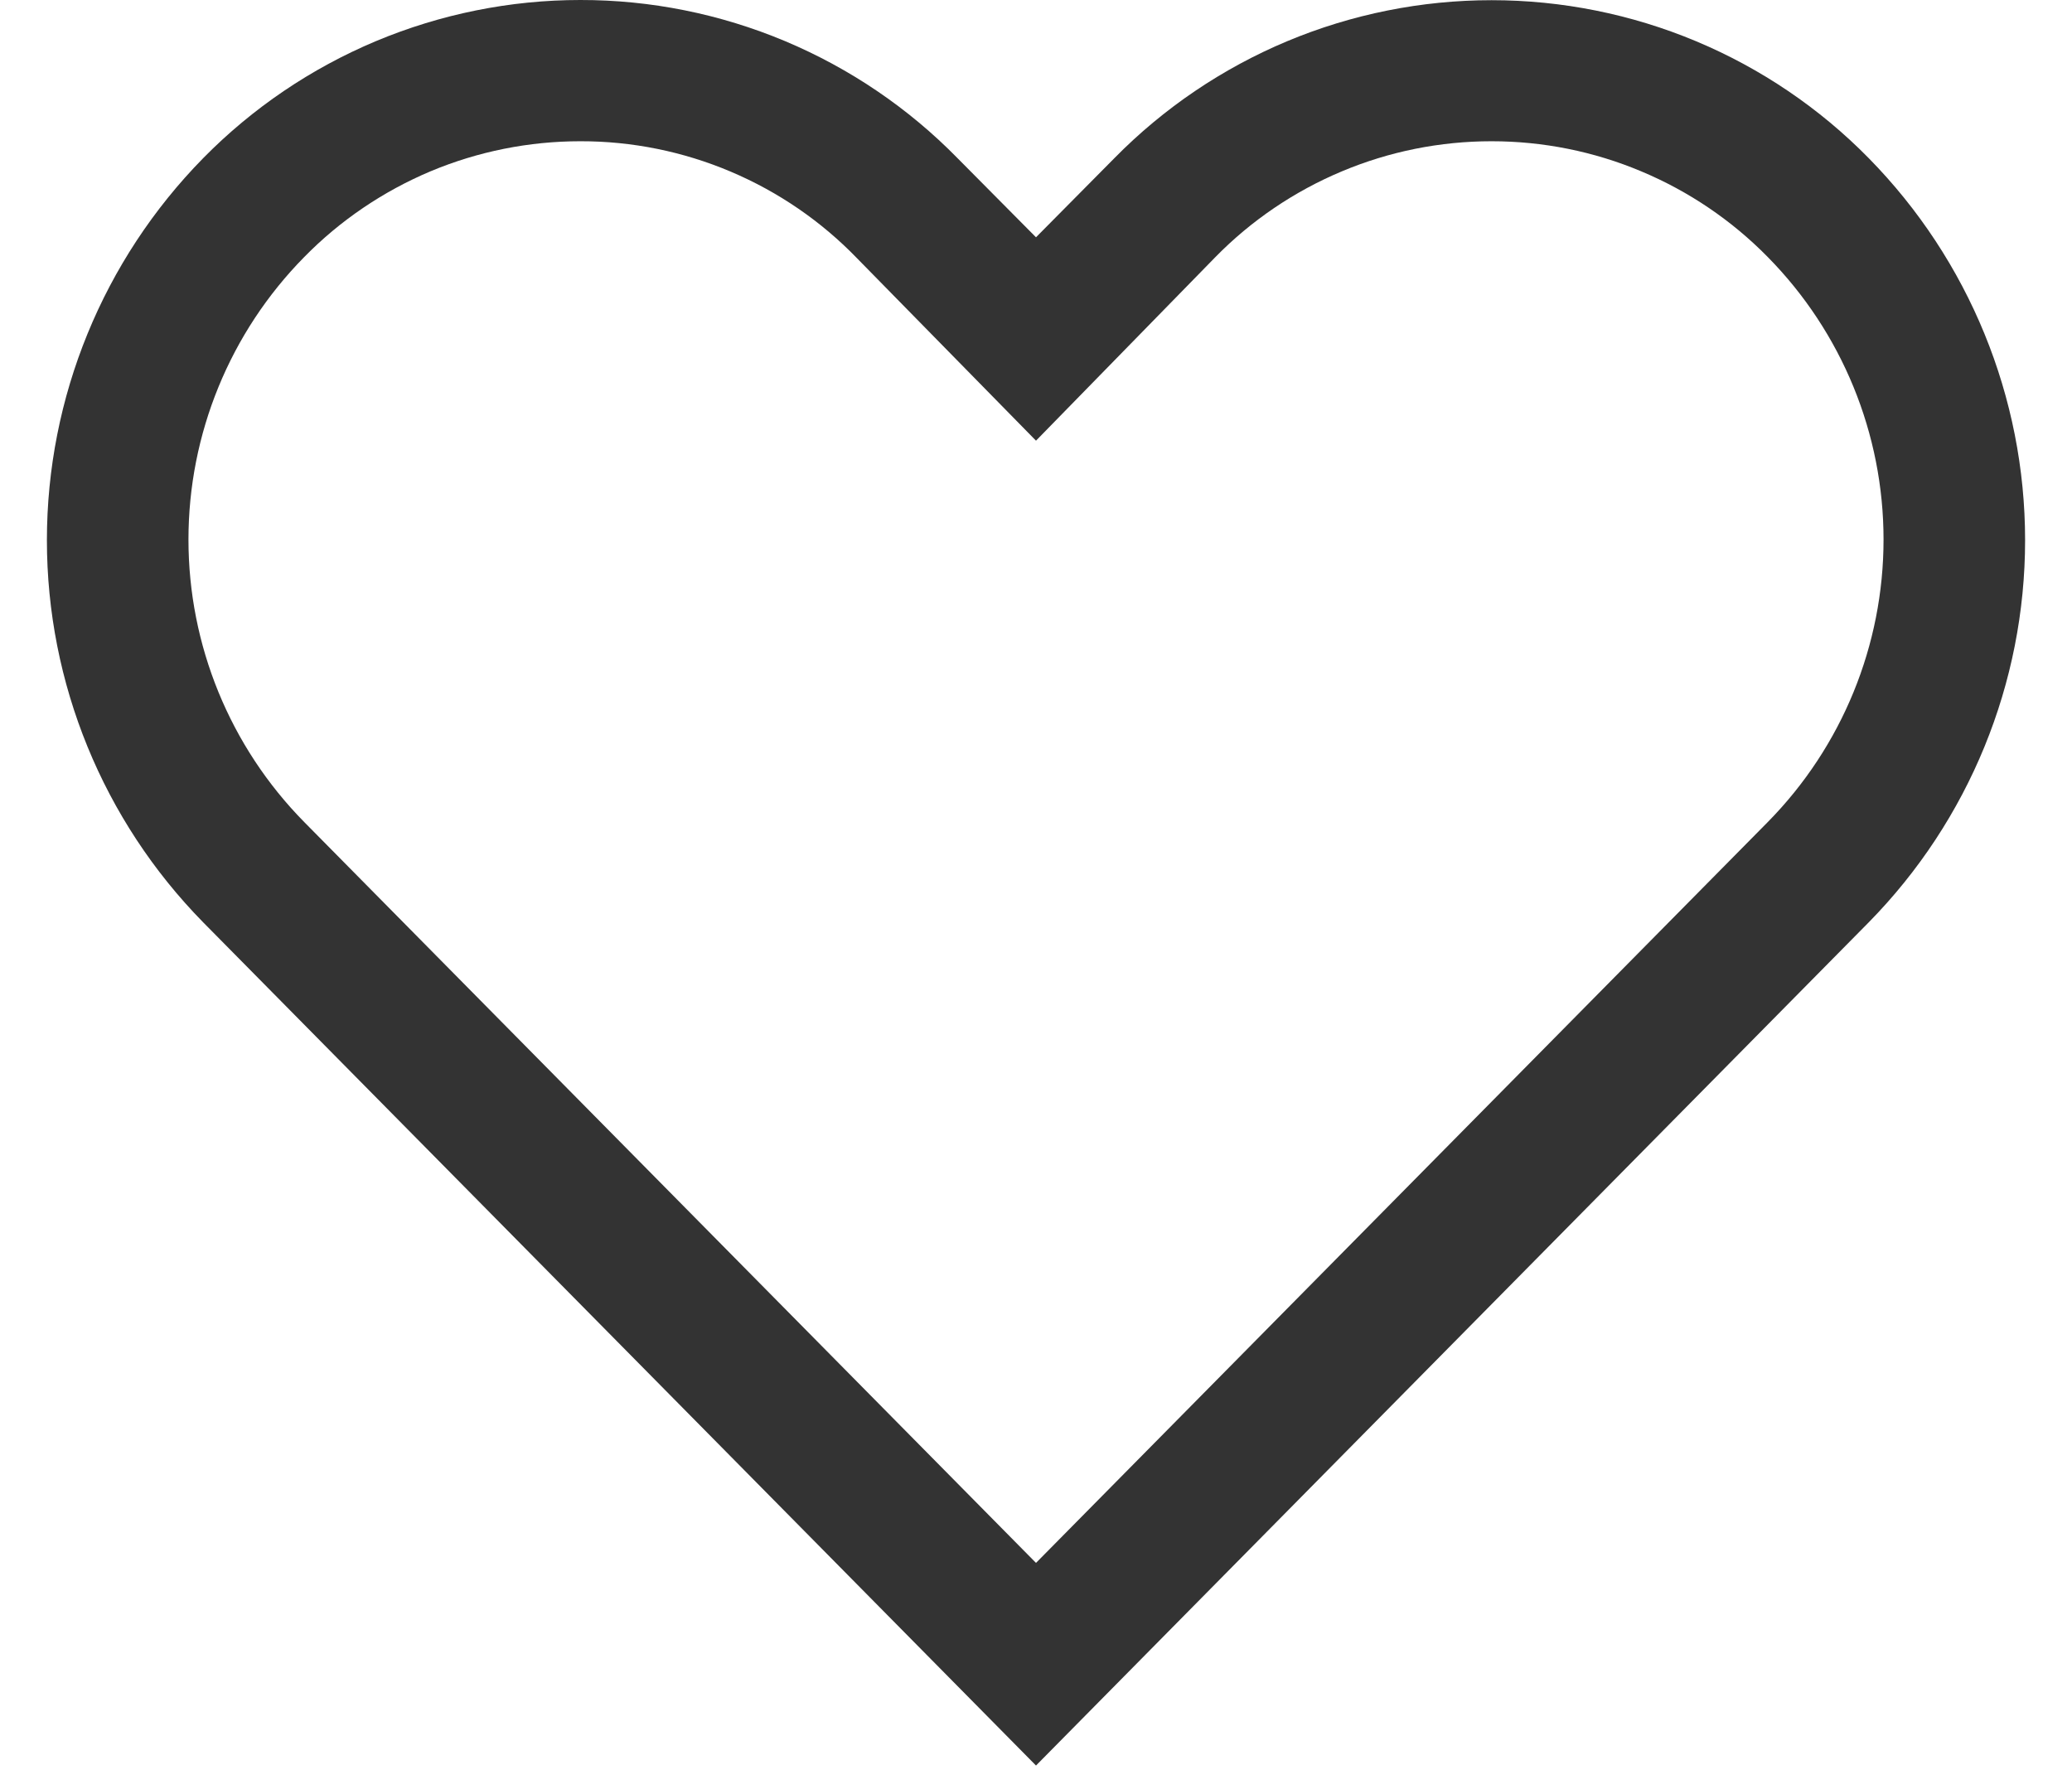 <svg width="22" height="19" viewBox="0 0 22 19" fill="none" xmlns="http://www.w3.org/2000/svg">
<path d="M6.162 1.5C5.616 1.5 5.076 1.608 4.572 1.819C4.069 2.031 3.612 2.34 3.23 2.73C2.442 3.53 2.001 4.607 2.001 5.73C2.001 6.853 2.442 7.93 3.23 8.73L11 16.598L18.77 8.73C19.558 7.93 19.999 6.853 19.999 5.73C19.999 4.607 19.558 3.53 18.77 2.73C18.387 2.34 17.931 2.031 17.427 1.82C16.924 1.608 16.383 1.5 15.837 1.5C15.291 1.5 14.751 1.608 14.247 1.82C13.744 2.031 13.287 2.34 12.905 2.73L11 4.68L9.102 2.745C8.721 2.35 8.264 2.037 7.759 1.823C7.254 1.609 6.711 1.499 6.162 1.5ZM6.162 2.01214e-06C6.908 -0.001 7.647 0.148 8.334 0.436C9.022 0.725 9.645 1.147 10.167 1.68L11 2.52L11.832 1.68C12.355 1.148 12.979 0.726 13.666 0.438C14.354 0.15 15.092 0.002 15.837 0.002C16.583 0.002 17.321 0.15 18.009 0.438C18.696 0.726 19.32 1.148 19.842 1.68C20.906 2.763 21.502 4.22 21.502 5.737C21.502 7.255 20.906 8.712 19.842 9.795L11 18.75L2.157 9.795C1.094 8.712 0.498 7.255 0.498 5.737C0.498 4.22 1.094 2.763 2.157 1.68C2.68 1.148 3.303 0.726 3.991 0.437C4.679 0.149 5.417 0 6.162 2.01214e-06Z" fill="#333333"/>
</svg>
